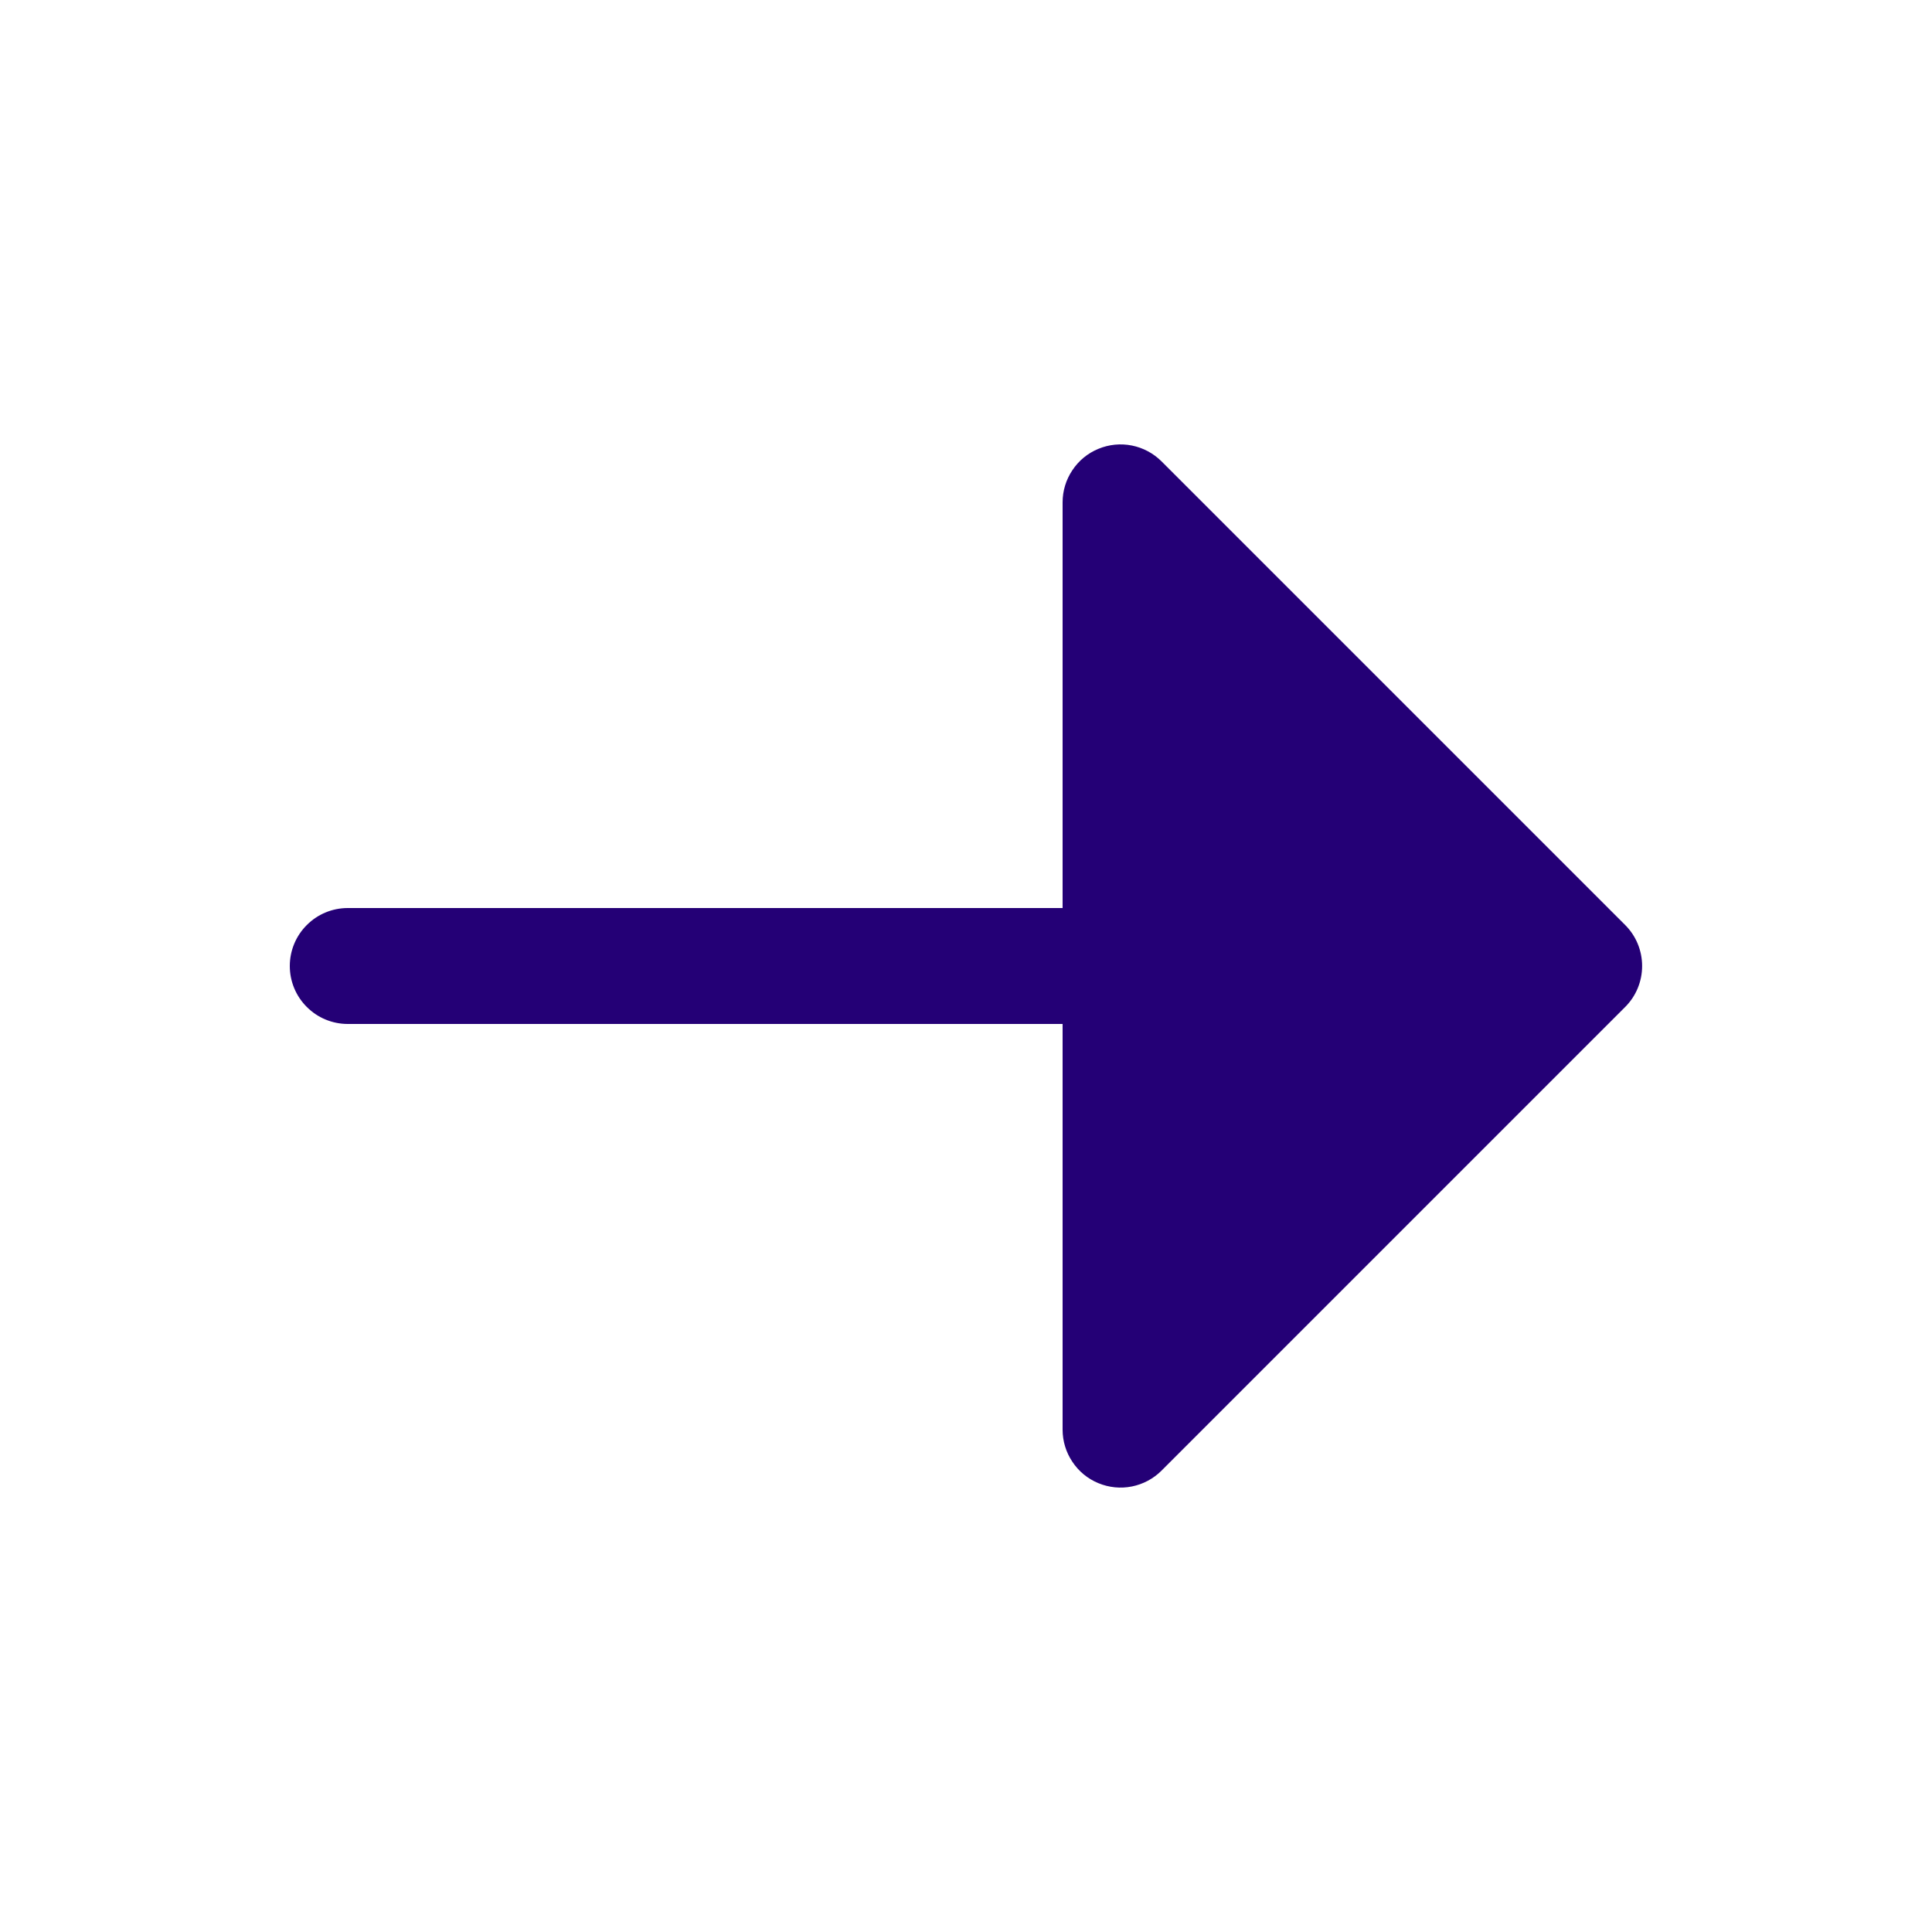 <svg width="25" height="25" viewBox="0 0 25 25" fill="none" xmlns="http://www.w3.org/2000/svg">
<path d="M4.5 11.75C4.301 11.75 4.11 11.829 3.97 11.97C3.829 12.11 3.75 12.301 3.75 12.5C3.75 12.699 3.829 12.89 3.97 13.03C4.11 13.171 4.301 13.25 4.5 13.25L13.75 13.25L13.75 18.5C13.75 18.648 13.794 18.793 13.877 18.916C13.959 19.04 14.076 19.136 14.213 19.192C14.35 19.249 14.501 19.264 14.646 19.235C14.791 19.206 14.925 19.135 15.03 19.03L21.03 13.03C21.171 12.889 21.249 12.699 21.249 12.5C21.249 12.301 21.171 12.111 21.03 11.97L15.03 5.97C14.925 5.865 14.791 5.794 14.646 5.765C14.501 5.736 14.35 5.751 14.213 5.808C14.076 5.864 13.959 5.96 13.877 6.084C13.794 6.207 13.75 6.352 13.75 6.5V11.75L4.5 11.75Z" fill="#240076"/>
</svg>
